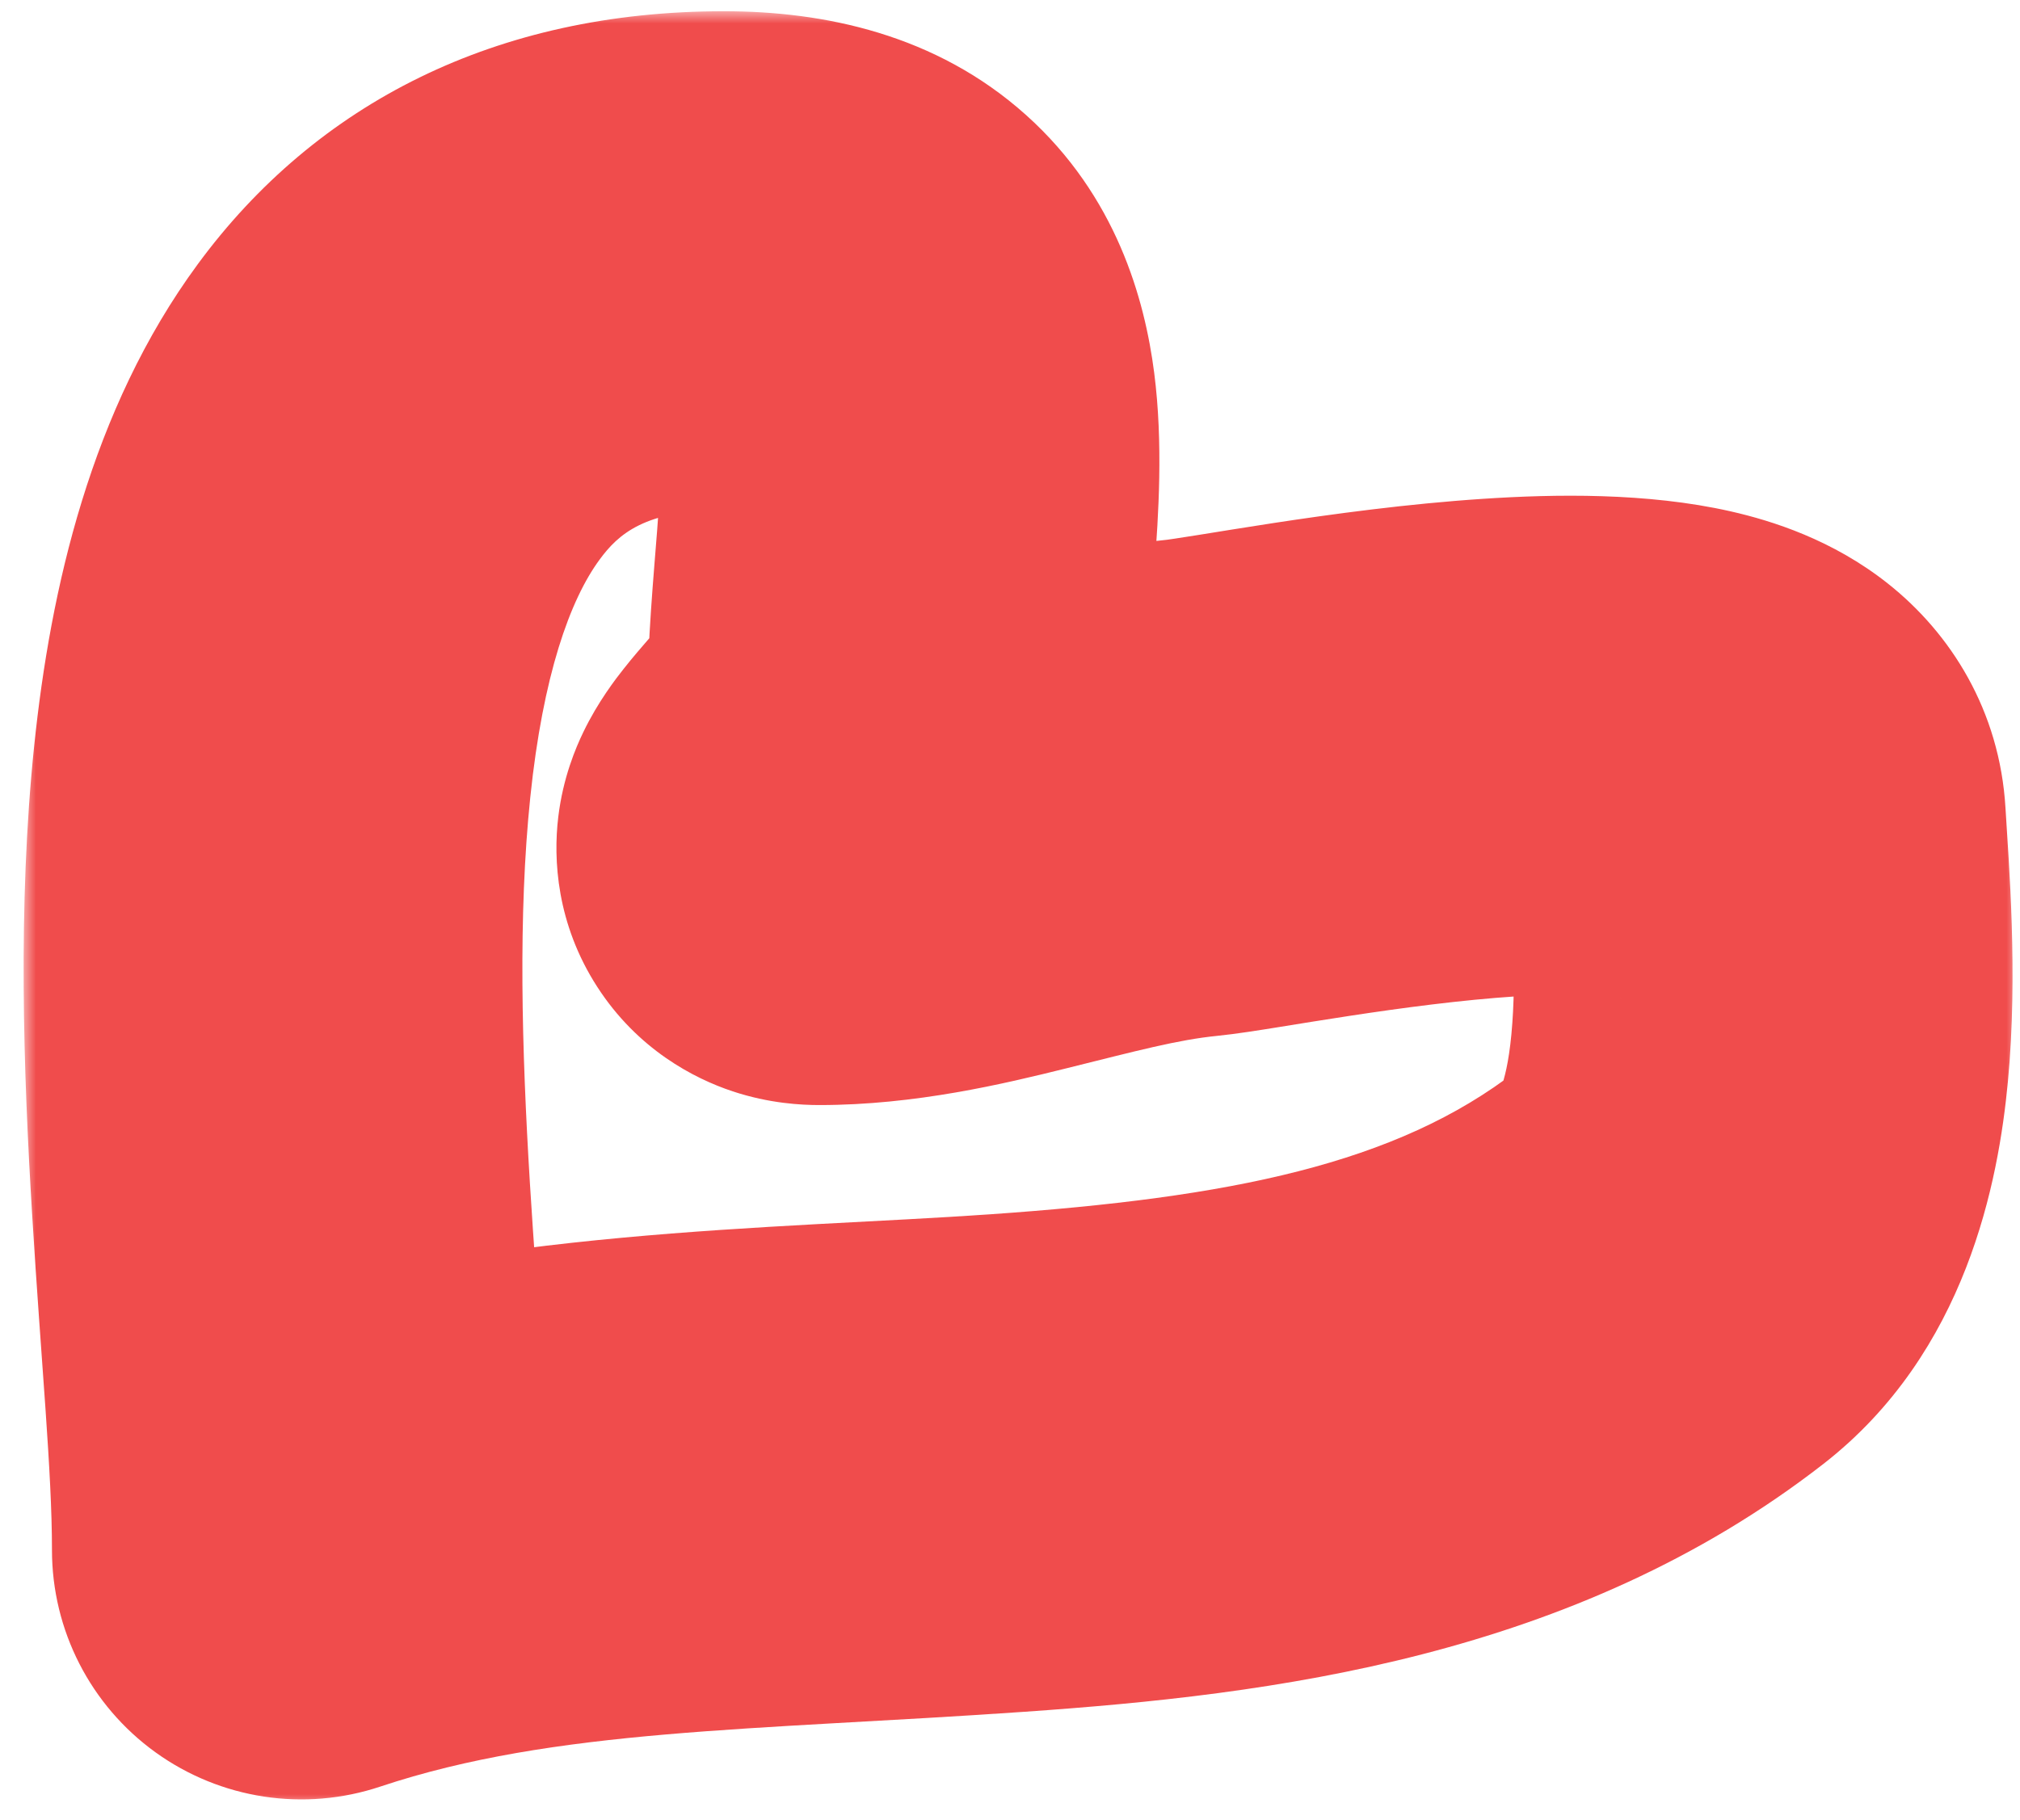 <svg width="81" height="73" viewBox="0 0 81 73" fill="none" xmlns="http://www.w3.org/2000/svg">
<mask id="path-1-outside-1_4_295" maskUnits="userSpaceOnUse" x="0.947" y="0.451" width="80" height="72" fill="black">
<rect fill="white" x="0.947" y="0.451" width="80" height="72"/>
<path d="M29.029 10.451C4.39 10.451 12.084 47.858 12.084 62.171C29.273 56.442 52.128 62.371 66.972 50.825C71.627 47.205 70.73 38.015 70.435 32.996C70.09 27.135 50.864 31.291 47.817 31.596C42.827 32.095 37.852 34.322 32.861 34.322C30.62 34.322 35.955 30.595 35.955 28.354C35.955 19.895 39.355 10.451 29.029 10.451Z"/>
</mask>
<path d="M12.084 62.171H2.084C2.084 65.386 3.629 68.404 6.237 70.284C8.845 72.163 12.197 72.675 15.246 71.658L12.084 62.171ZM47.817 31.596L46.822 21.646L46.822 21.646L47.817 31.596ZM70.435 32.996L80.418 32.409L80.418 32.409L70.435 32.996ZM66.972 50.825L73.112 58.719L66.972 50.825ZM22.084 62.171C22.084 58.197 21.548 52.365 21.248 47.444C20.919 42.044 20.774 36.698 21.264 31.976C21.771 27.089 22.853 24.062 24.043 22.445C24.786 21.434 25.849 20.451 29.029 20.451V0.451C19.89 0.451 12.675 4.144 7.931 10.595C3.634 16.438 2.02 23.658 1.371 29.912C0.704 36.331 0.942 43.02 1.286 48.66C1.658 54.778 2.084 58.989 2.084 62.171H22.084ZM29.029 20.451C30.202 20.451 29.147 20.721 27.787 19.5C26.435 18.286 26.385 17.03 26.447 17.509C26.52 18.08 26.515 19.11 26.354 21.231C26.22 22.996 25.955 25.745 25.955 28.354H45.955C45.955 26.734 46.115 25.13 46.296 22.745C46.45 20.717 46.649 17.799 46.282 14.952C45.904 12.012 44.768 7.867 41.149 4.618C37.522 1.362 33.02 0.451 29.029 0.451V20.451ZM25.955 28.354C25.955 26.728 26.415 25.587 26.602 25.171C26.715 24.918 26.815 24.74 26.87 24.646C26.928 24.549 26.964 24.497 26.964 24.497C26.965 24.496 26.946 24.523 26.899 24.584C26.852 24.644 26.789 24.722 26.704 24.825C26.515 25.051 26.323 25.269 26.021 25.617C25.772 25.904 25.375 26.361 25.002 26.834C24.71 27.204 23.978 28.142 23.389 29.367C23.089 29.988 22.576 31.186 22.386 32.767C22.182 34.459 22.312 37.044 23.947 39.578C25.565 42.087 27.829 43.258 29.38 43.772C30.856 44.261 32.138 44.322 32.861 44.322V24.322C33.303 24.322 34.365 24.354 35.672 24.787C37.055 25.246 39.204 26.334 40.754 28.737C42.32 31.165 42.428 33.62 42.242 35.159C42.07 36.589 41.616 37.613 41.409 38.042C41.172 38.535 40.951 38.87 40.864 38.998C40.811 39.077 40.77 39.134 40.746 39.166C40.733 39.183 40.724 39.195 40.718 39.203C40.712 39.211 40.709 39.215 40.708 39.215C40.708 39.215 40.717 39.205 40.737 39.18C40.757 39.157 40.783 39.124 40.819 39.081C40.895 38.992 40.987 38.886 41.114 38.74C41.51 38.285 42.514 37.16 43.349 35.967C43.789 35.338 44.367 34.437 44.859 33.337C45.328 32.288 45.955 30.541 45.955 28.354H25.955ZM32.861 44.322C36.706 44.322 40.26 43.47 42.751 42.851C45.62 42.138 47.223 41.705 48.812 41.546L46.822 21.646C43.421 21.986 40.042 22.916 37.928 23.441C35.435 24.061 34.007 24.322 32.861 24.322V44.322ZM48.812 41.546C49.556 41.472 50.527 41.316 51.235 41.202C52.092 41.064 53.029 40.91 54.095 40.748C56.232 40.422 58.604 40.107 60.796 39.962C63.19 39.804 64.537 39.915 64.976 40.015C65.2 40.066 64.366 39.938 63.285 39.083C61.887 37.977 60.596 36.027 60.452 33.583L80.418 32.409C80.188 28.499 78.221 25.397 75.693 23.398C73.483 21.649 71.067 20.888 69.392 20.508C66.034 19.748 62.319 19.819 59.482 20.006C56.443 20.206 53.416 20.62 51.081 20.976C49.91 21.155 48.843 21.33 48.063 21.455C47.659 21.52 47.346 21.569 47.101 21.605C46.828 21.646 46.766 21.651 46.822 21.646L48.812 41.546ZM60.452 33.583C60.623 36.477 60.834 39.073 60.605 41.49C60.497 42.629 60.319 43.285 60.204 43.58C60.102 43.841 60.209 43.417 60.833 42.932L73.112 58.719C78.875 54.236 80.139 47.345 80.515 43.38C80.927 39.042 80.543 34.533 80.418 32.409L60.452 33.583ZM60.833 42.932C55.992 46.697 49.318 48.034 39.712 48.703C31.17 49.299 19.1 49.292 8.922 52.684L15.246 71.658C22.258 69.321 30.21 69.414 41.102 68.655C50.933 67.97 63.108 66.499 73.112 58.719L60.833 42.932Z" fill="#F04C4C" mask="url(#path-1-outside-1_4_295)"/>
</svg>
